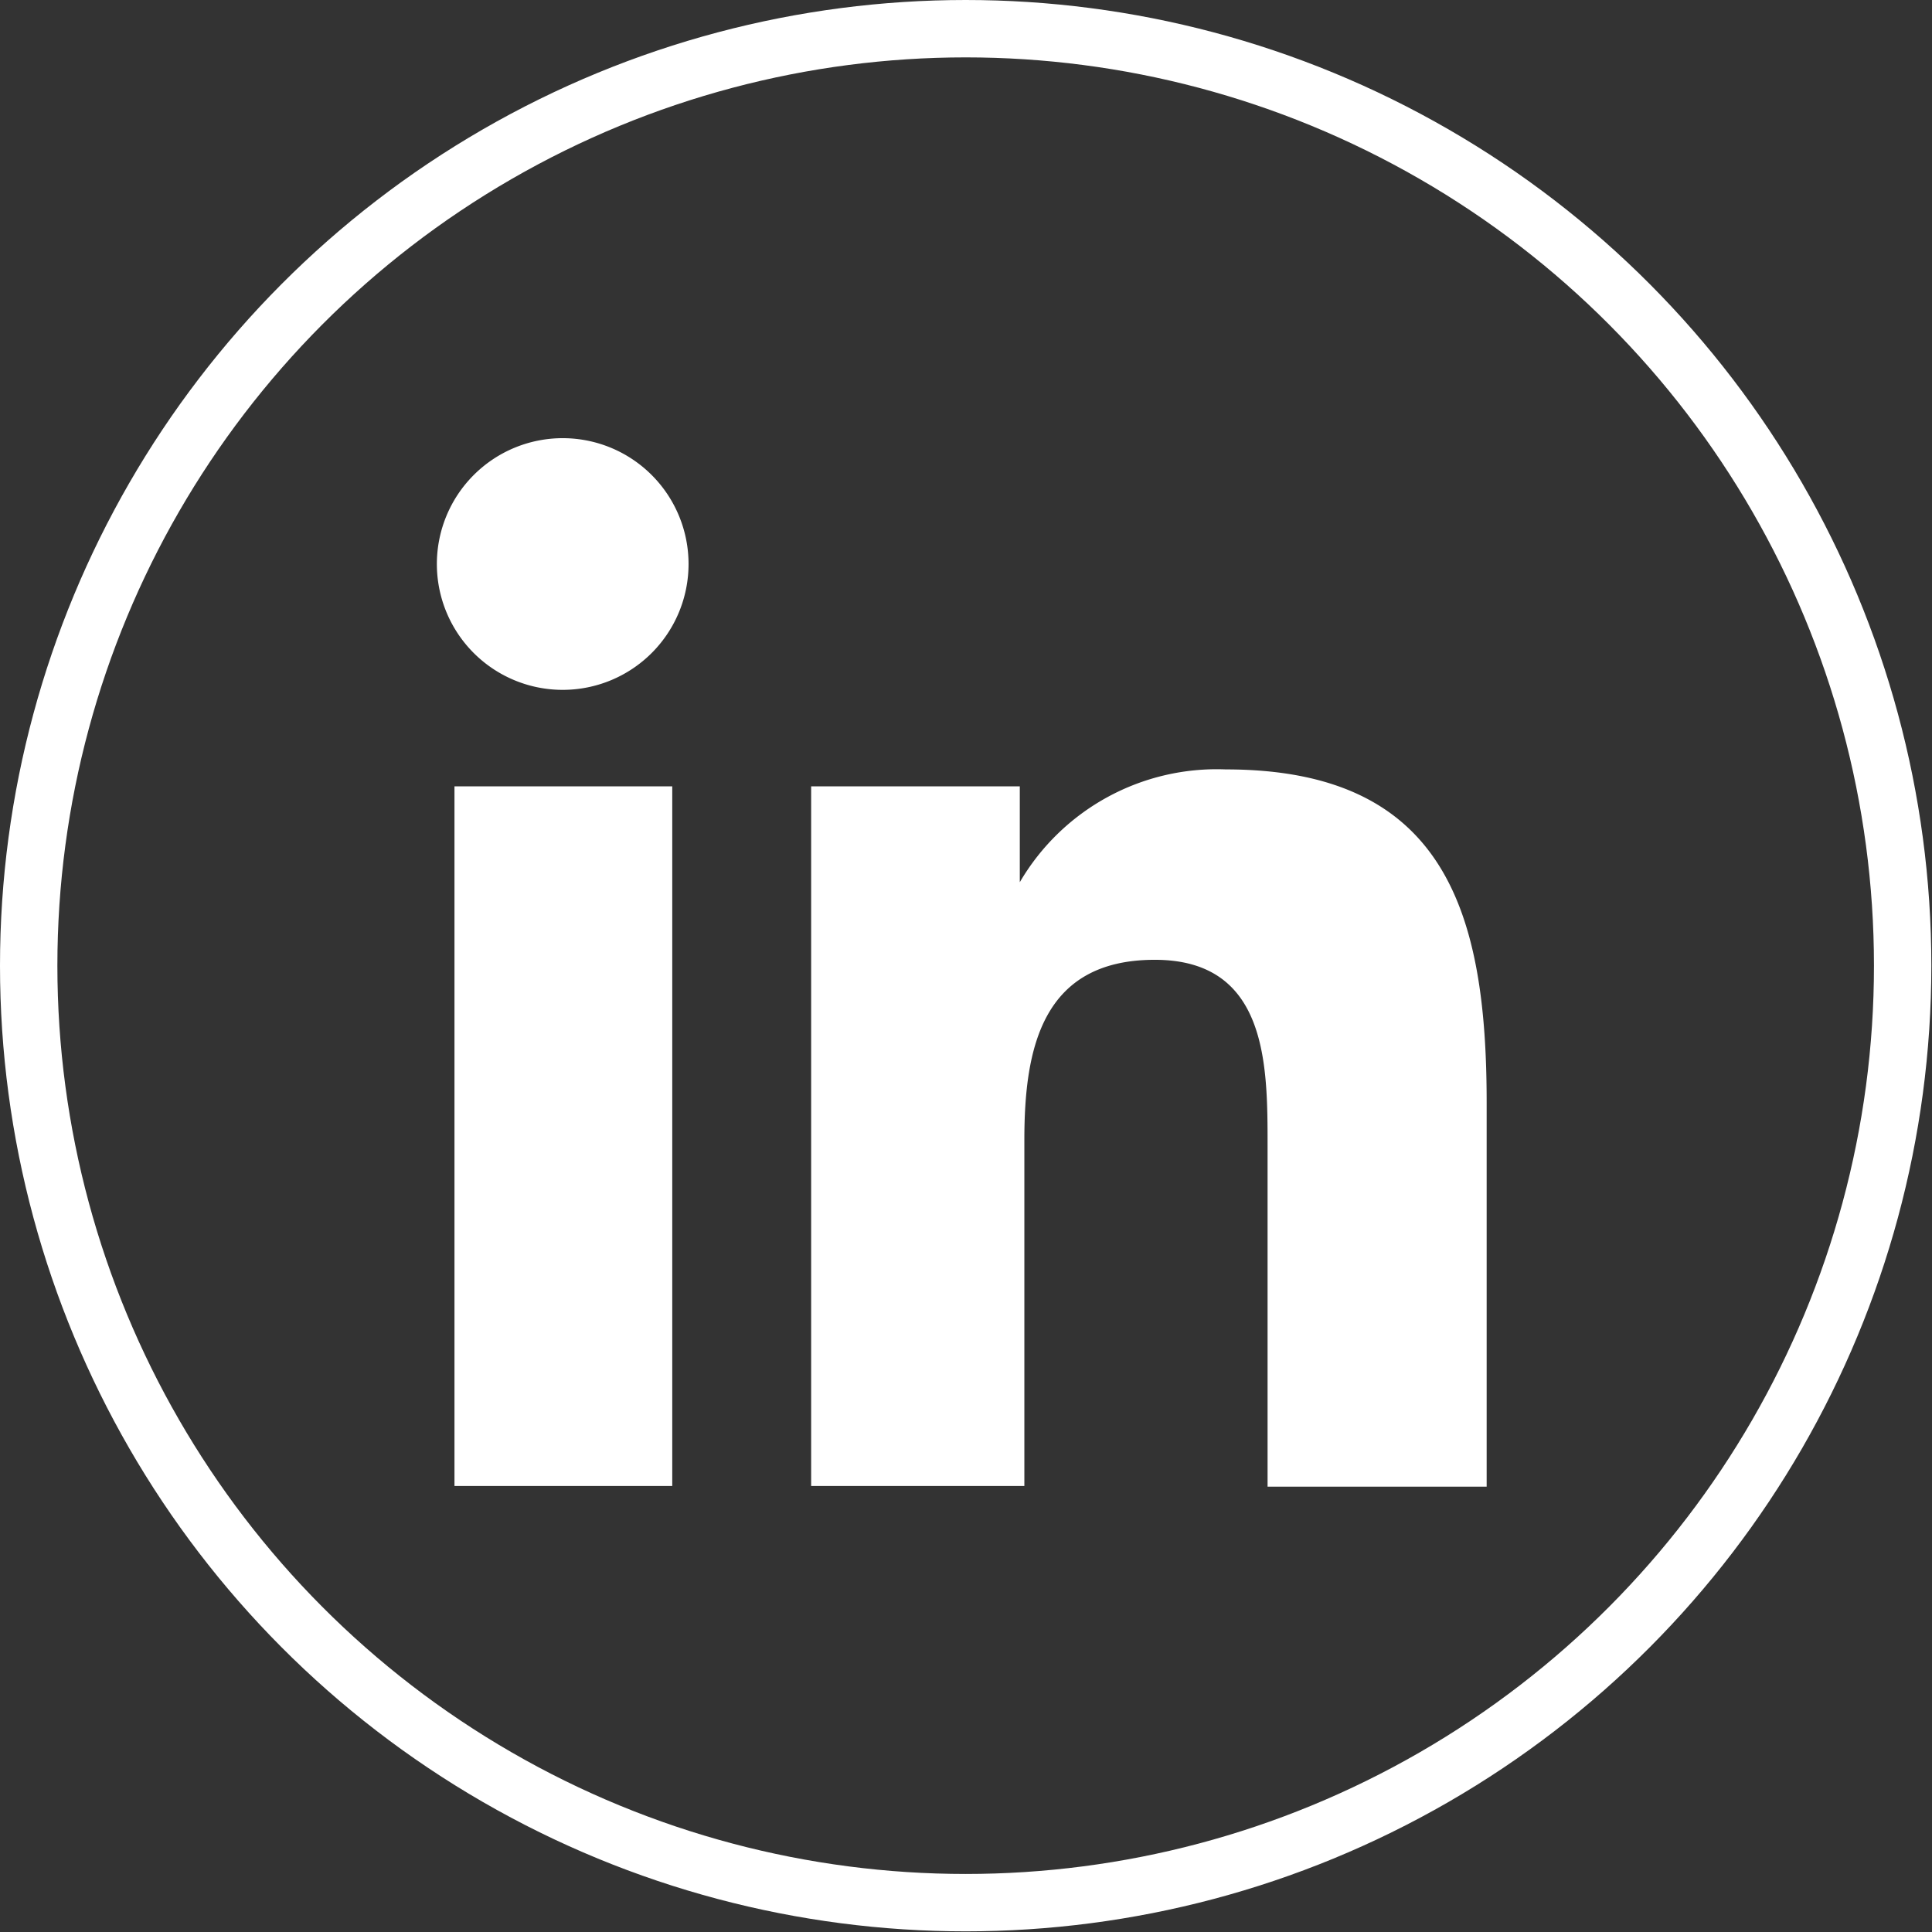<svg id="Layer_1" data-name="Layer 1" xmlns="http://www.w3.org/2000/svg" viewBox="0 0 29.63 29.63"><rect x="0" y="0" width="29.63" height="29.63" fill="#333333" stroke="none"/><defs><style>.cls-1{fill:none;stroke:#fff;stroke-miterlimit:10;stroke-width:0.88px;}.cls-2{fill:#fff;}</style></defs><title>linkedin_logo</title><g id="Linkedin"><circle id="back" class="cls-1" cx="14.81" cy="14.81" r="14.37"/><g id="Linkedin-2" data-name="Linkedin"><path class="cls-2" d="M7.53,12.62h3.34V23.35H7.53ZM9.2,7.28A1.93,1.93,0,1,1,7.26,9.22,1.93,1.93,0,0,1,9.2,7.28" transform="translate(-0.56 -0.56)"/><path class="cls-2" d="M13,12.62h3.2v1.47h0a3.5,3.5,0,0,1,3.16-1.73c3.38,0,4,2.22,4,5.11v5.89H20V18.13c0-1.24,0-2.85-1.73-2.85s-2,1.36-2,2.76v5.31H13Z" transform="translate(-0.56 -0.56)"/></g></g></svg>